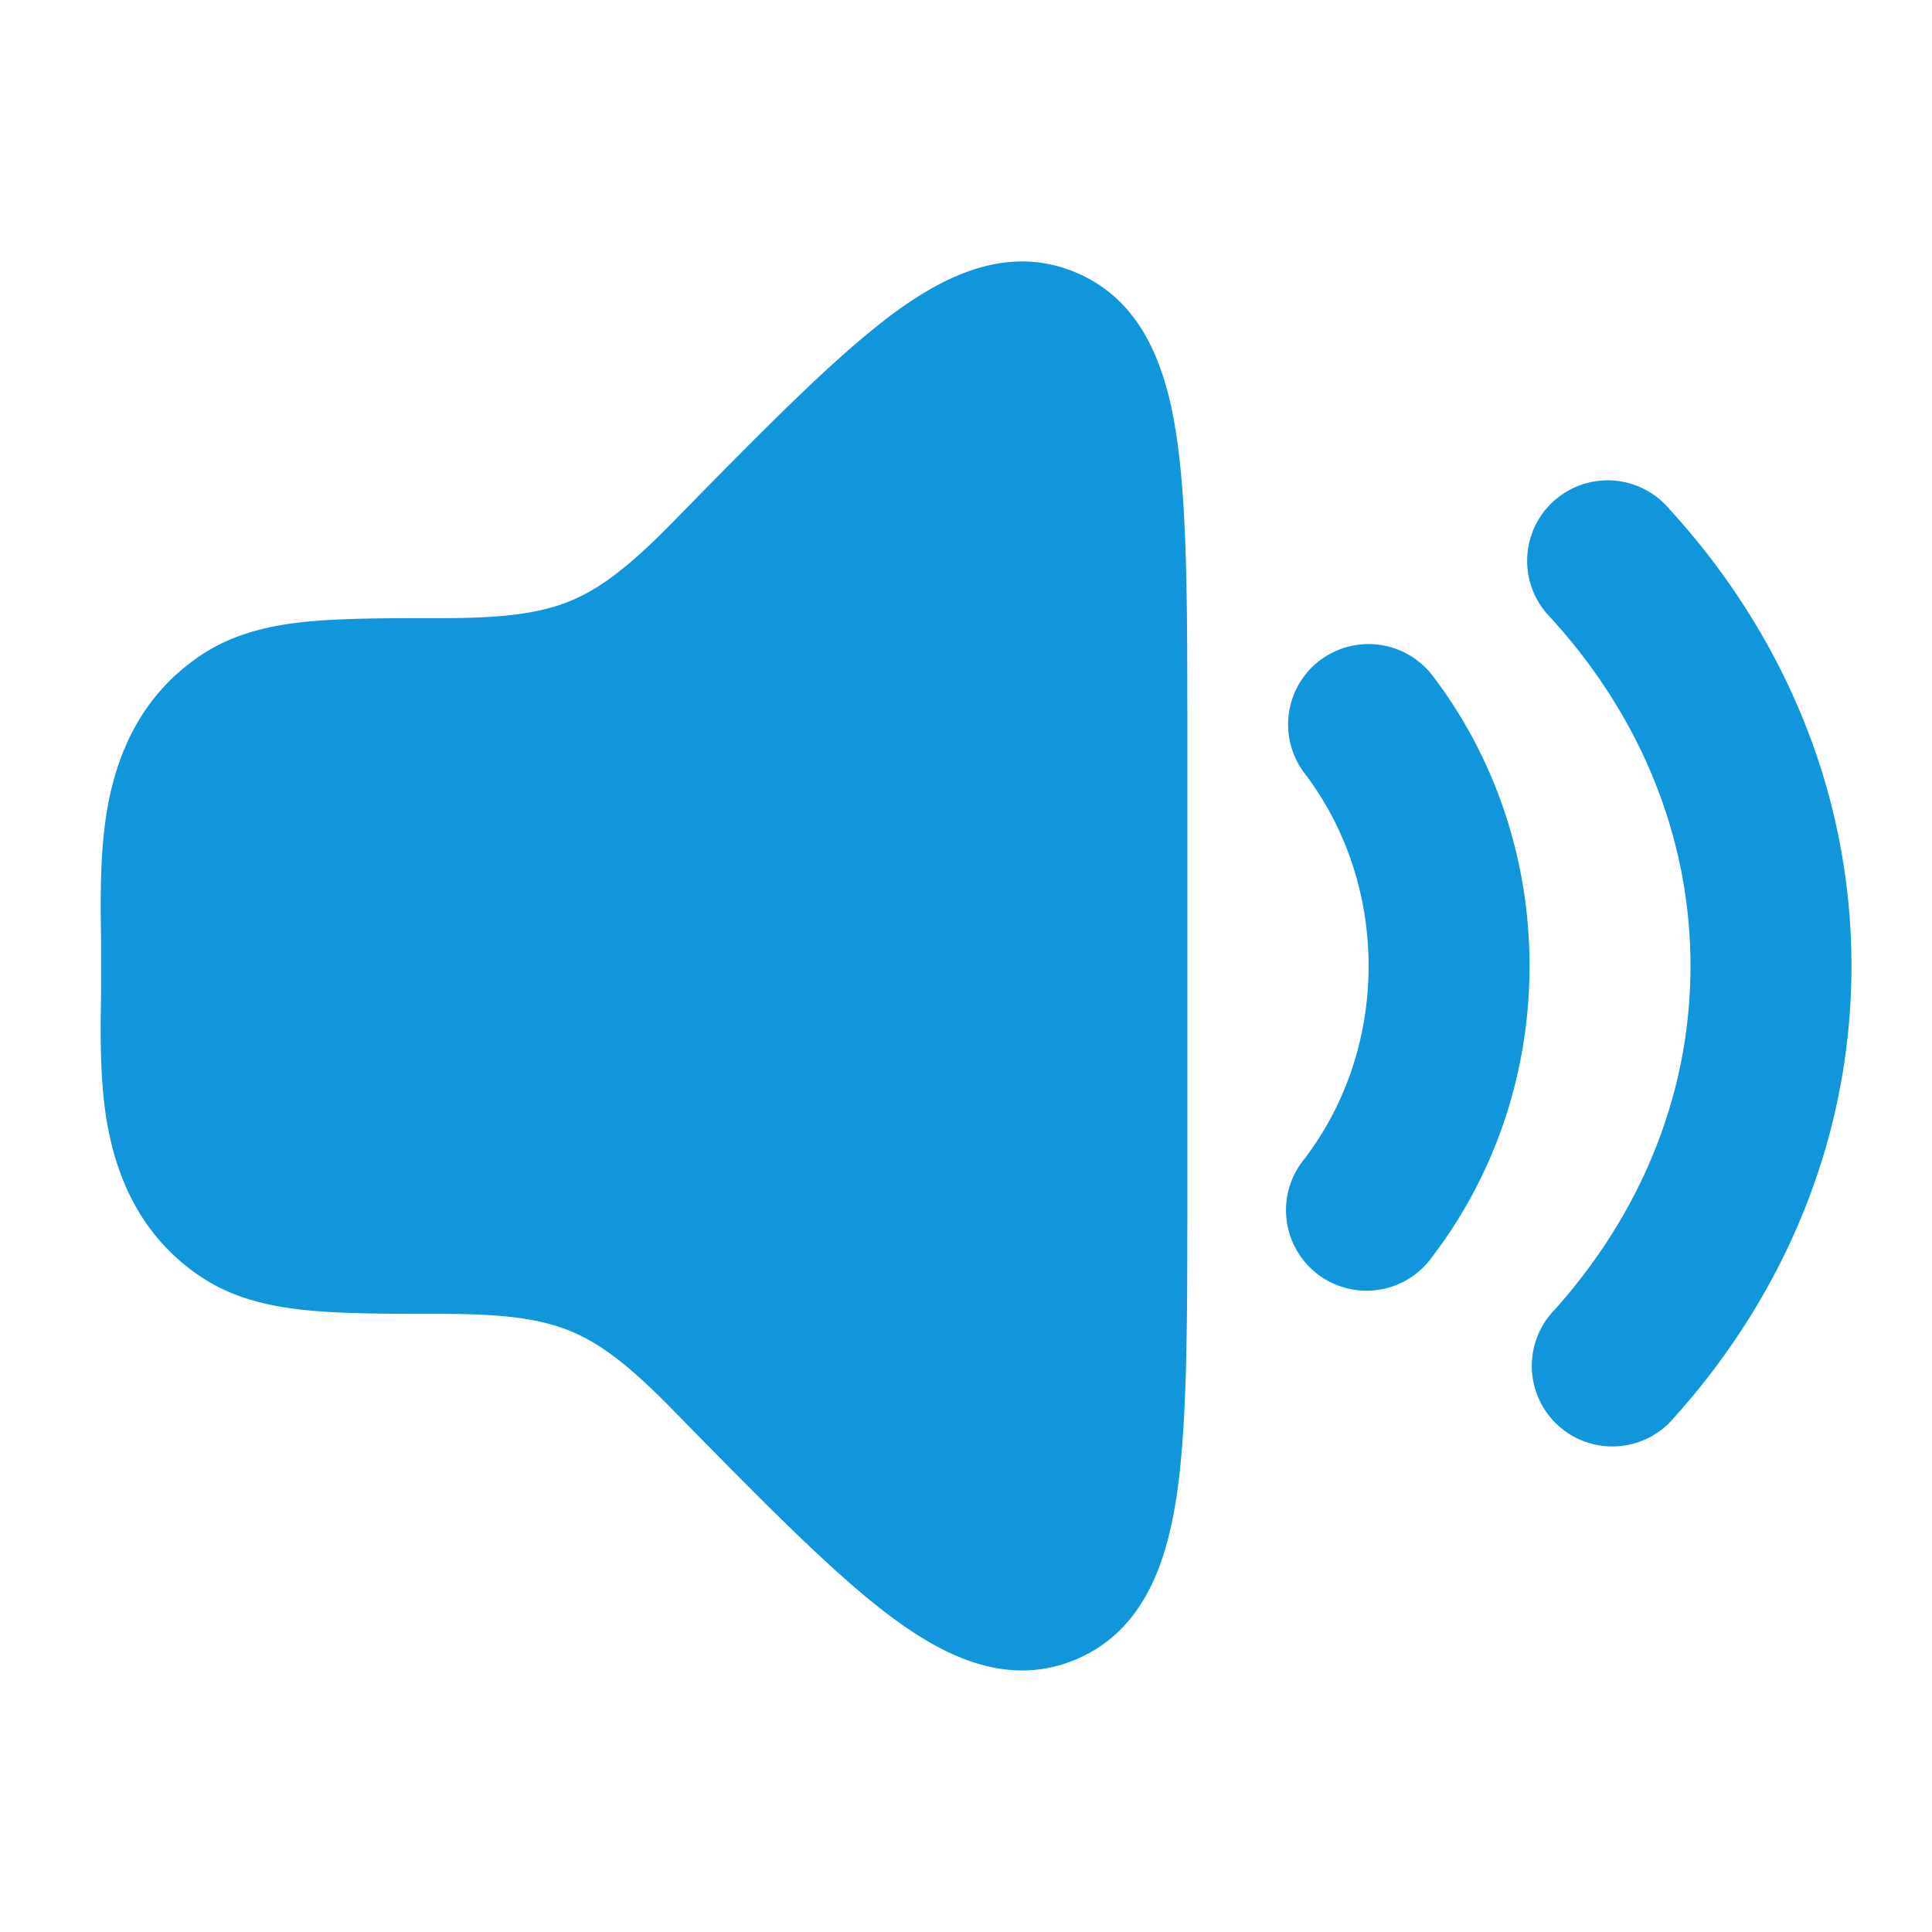 <?xml version="1.0" standalone="no"?><!DOCTYPE svg PUBLIC "-//W3C//DTD SVG 1.1//EN" "http://www.w3.org/Graphics/SVG/1.1/DTD/svg11.dtd"><svg t="1757139957017" class="icon" viewBox="0 0 1024 1024" version="1.1" xmlns="http://www.w3.org/2000/svg" p-id="9547" xmlns:xlink="http://www.w3.org/1999/xlink" width="200" height="200"><path d="M468.992 169.536c29.312-22.528 64.128-40.768 101.312-25.088 36.864 15.616 48.64 53.12 53.76 90.048 5.248 37.824 5.248 89.92 5.248 154.688v245.568c0 64.768 0 116.864-5.184 154.752-5.12 36.864-16.96 74.368-53.76 89.984-37.248 15.744-72.064-2.56-101.376-25.088-30.016-23.04-68.032-61.888-112.832-107.584-23.04-23.552-38.336-34.944-53.76-41.28-15.616-6.4-34.496-9.152-67.456-9.152-28.544 0-54.08 0-73.408-2.048-20.224-2.112-39.04-6.656-56-18.24-32.192-22.016-44.544-54.208-49.28-83.84C52.864 570.24 53.248 545.984 53.568 526.464v-28.928c-0.32-19.52-0.64-43.776 2.816-65.92 4.672-29.568 17.024-61.76 49.28-83.776 16.896-11.52 35.712-16.128 55.936-18.24 19.328-1.984 44.8-1.984 73.344-1.984 33.024 0 51.904-2.752 67.456-9.152 15.488-6.4 30.72-17.792 53.76-41.28 44.8-45.696 82.88-84.608 112.896-107.648zM699.52 350.08a42.688 42.688 0 0 1 59.776 8.064c32.256 42.24 51.392 95.872 51.392 153.856 0 57.92-19.136 111.552-51.392 153.856a42.688 42.688 0 1 1-67.84-51.712c21.056-27.648 33.92-63.104 33.92-102.144 0-39.04-12.864-74.496-33.92-102.144a42.688 42.688 0 0 1 8-59.776z" fill="#1296db" p-id="9548"></path><path d="M884.8 269.824a42.688 42.688 0 1 0-62.912 57.6C868.736 378.688 896 442.88 896 512c0 69.12-27.264 133.312-74.112 184.512a42.688 42.688 0 0 0 62.912 57.6c59.904-65.344 96.512-149.632 96.512-242.112 0-92.48-36.608-176.768-96.512-242.176z" fill="#1296db" p-id="9549"></path></svg>